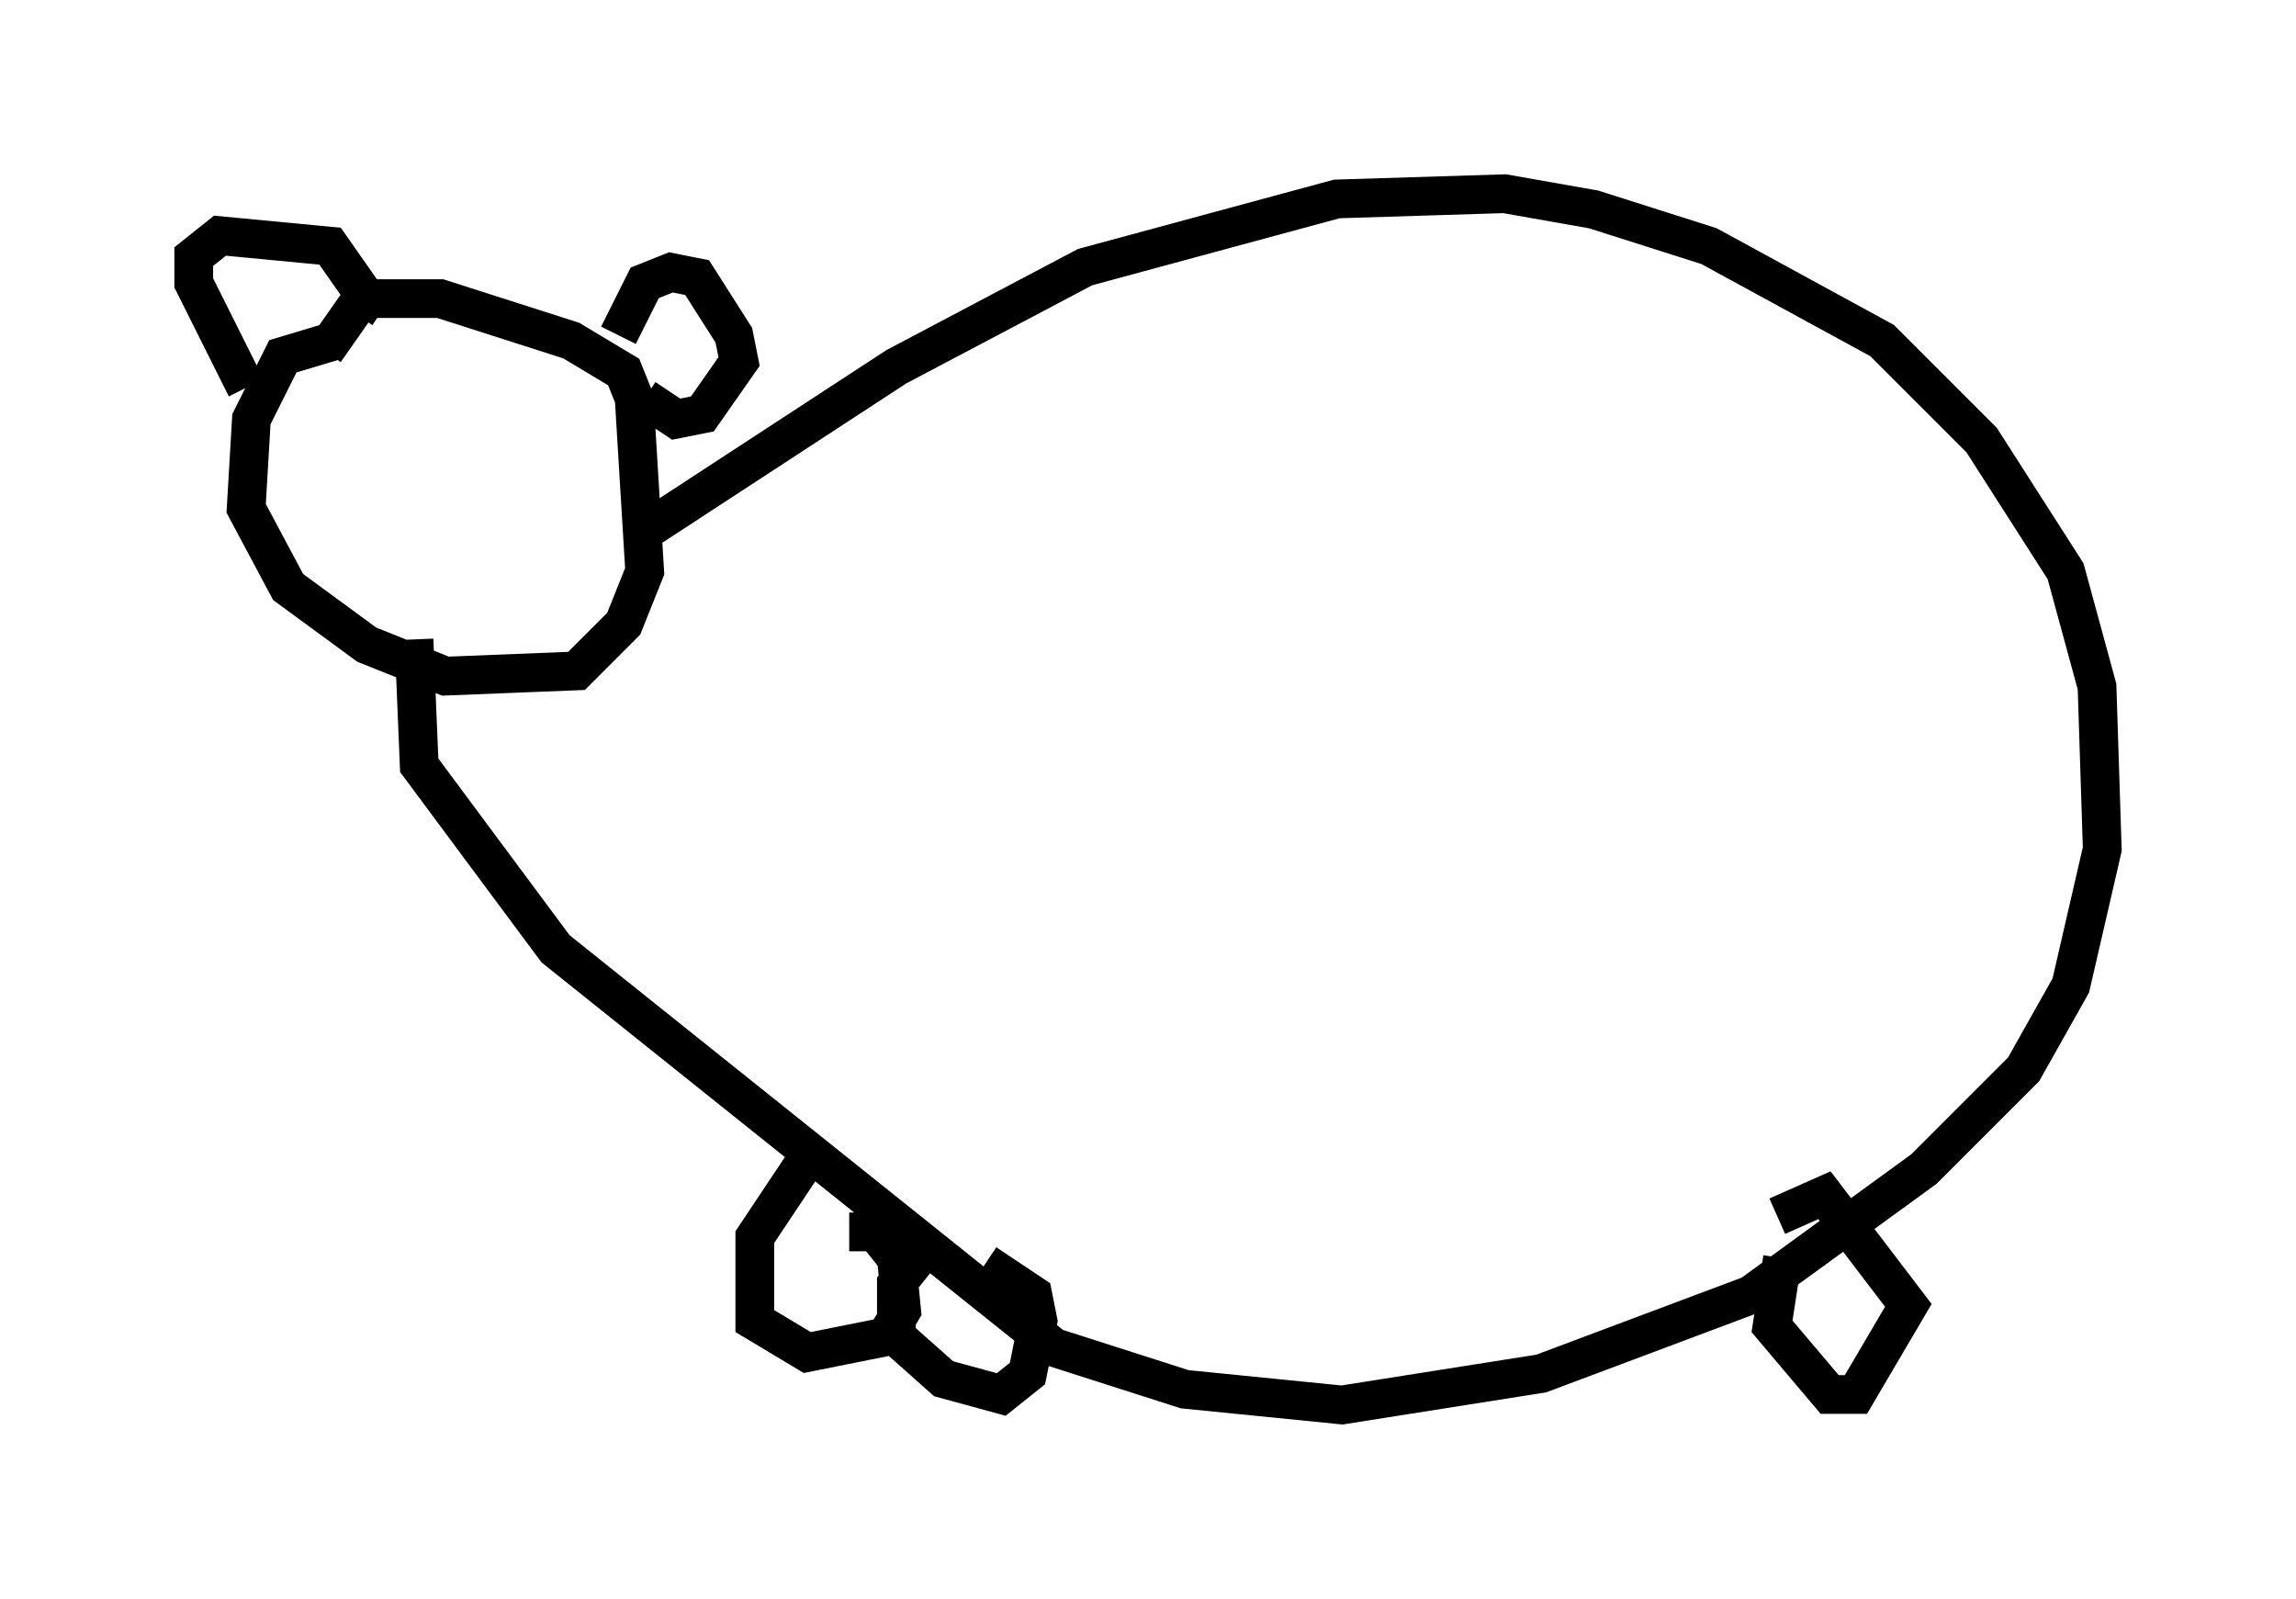 <?xml version="1.0" encoding="utf-8" ?>
<svg baseProfile="full" height="41.258" version="1.1" width="59.255" xmlns="http://www.w3.org/2000/svg" xmlns:ev="http://www.w3.org/2001/xml-events" xmlns:xlink="http://www.w3.org/1999/xlink"><defs /><rect fill="white" height="41.258" width="59.255" x="0" y="0" /><path d="M10.683, 9.736 m-2.03, -0.947 l-1.353, 0.406 -0.812, 1.624 l-0.135, 2.3 1.083, 2.03 l2.03, 1.488 2.03, 0.812 l3.383, -0.135 1.218, -1.218 l0.541, -1.353 -0.271, -4.465 l-0.271, -0.677 -1.353, -0.812 l-3.383, -1.083 -2.03, 0.0 l-0.947, 1.353 m-2.03, 0.947 l-1.353, -2.706 0.0, -0.677 l0.677, -0.541 2.842, 0.271 l0.947, 1.353 -0.271, 0.406 m6.766, 0.541 l0.677, -1.353 0.677, -0.271 l0.677, 0.135 0.947, 1.488 l0.135, 0.677 -0.947, 1.353 l-0.677, 0.135 -0.812, -0.541 m-0.135, 3.518 l6.631, -4.33 4.871, -2.571 l6.495, -1.759 4.33, -0.135 l2.3, 0.406 2.977, 0.947 l4.465, 2.436 2.571, 2.571 l2.165, 3.383 0.812, 2.977 l0.135, 4.195 -0.812, 3.518 l-1.218, 2.165 -2.571, 2.571 l-4.465, 3.248 -5.413, 2.03 l-5.142, 0.812 -4.059, -0.406 l-3.383, -1.083 -12.855, -10.284 l-3.518, -4.736 -0.135, -3.248 m10.149, 13.396 l-1.353, 2.03 0.0, 2.165 l1.353, 0.812 2.03, -0.406 l0.406, -0.677 -0.135, -1.353 l-0.541, -0.677 -0.677, 0.0 m1.759, 0.677 l-0.541, 0.677 0.0, 1.353 l1.218, 1.083 1.488, 0.406 l0.677, -0.541 0.271, -1.353 l-0.135, -0.677 -1.218, -0.812 m20.568, -0.135 l-0.271, 1.759 1.488, 1.759 l0.677, 0.0 1.353, -2.3 l-2.165, -2.842 -1.218, 0.541 " fill="none" stroke="black" stroke-width="1" /></svg>